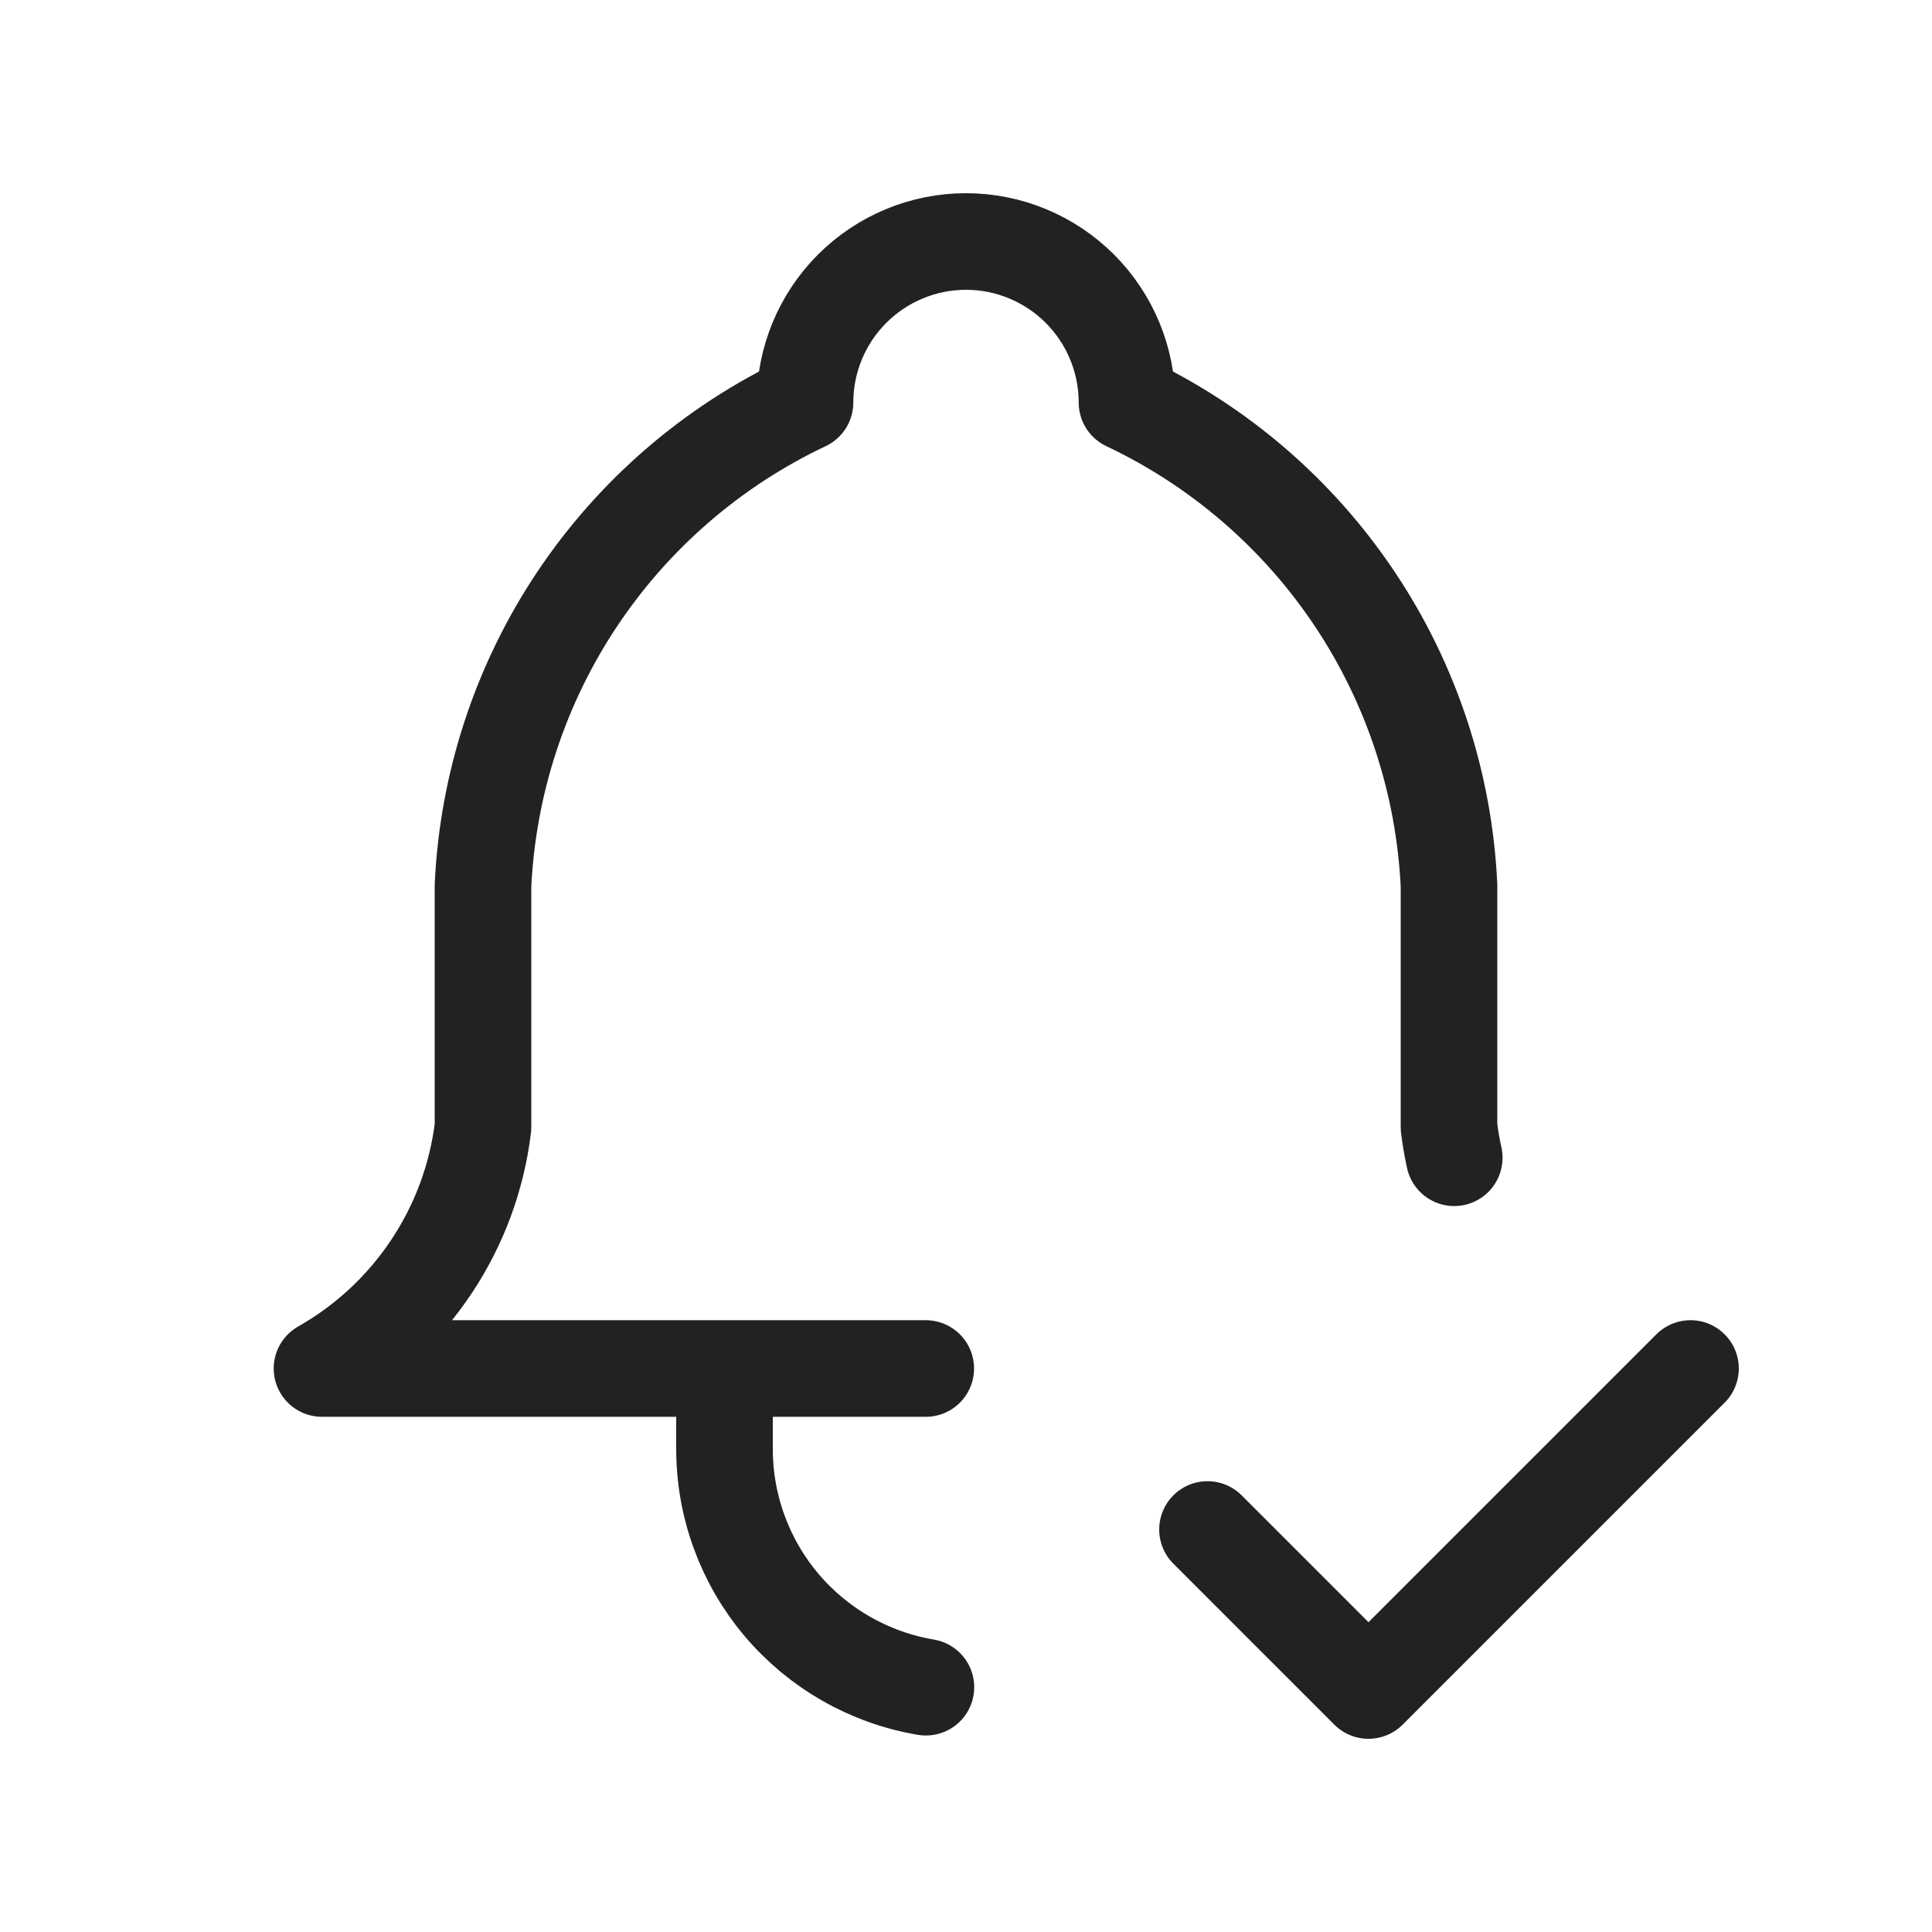 <svg xmlns="http://www.w3.org/2000/svg" width="24" height="24" viewBox="0 0 24 24" fill="none">
  <path d="M11.5 17H4C4.545 16.691 5.01 16.259 5.357 15.738C5.705 15.217 5.925 14.622 6 14V11C6.06 9.731 6.463 8.502 7.168 7.445C7.873 6.388 8.852 5.543 10 5C10 4.47 10.211 3.961 10.586 3.586C10.961 3.211 11.47 3 12 3C12.53 3 13.039 3.211 13.414 3.586C13.789 3.961 14 4.47 14 5C15.148 5.543 16.127 6.388 16.832 7.445C17.537 8.502 17.94 9.731 18 11V14C18.016 14.129 18.037 14.256 18.065 14.382M9 17V18C9 18.709 9.251 19.396 9.709 19.938C10.167 20.479 10.802 20.841 11.502 20.959M15 19L17 21L21 17" stroke="#222222" stroke-width="1.2" stroke-linecap="round" stroke-linejoin="round"/>
</svg>